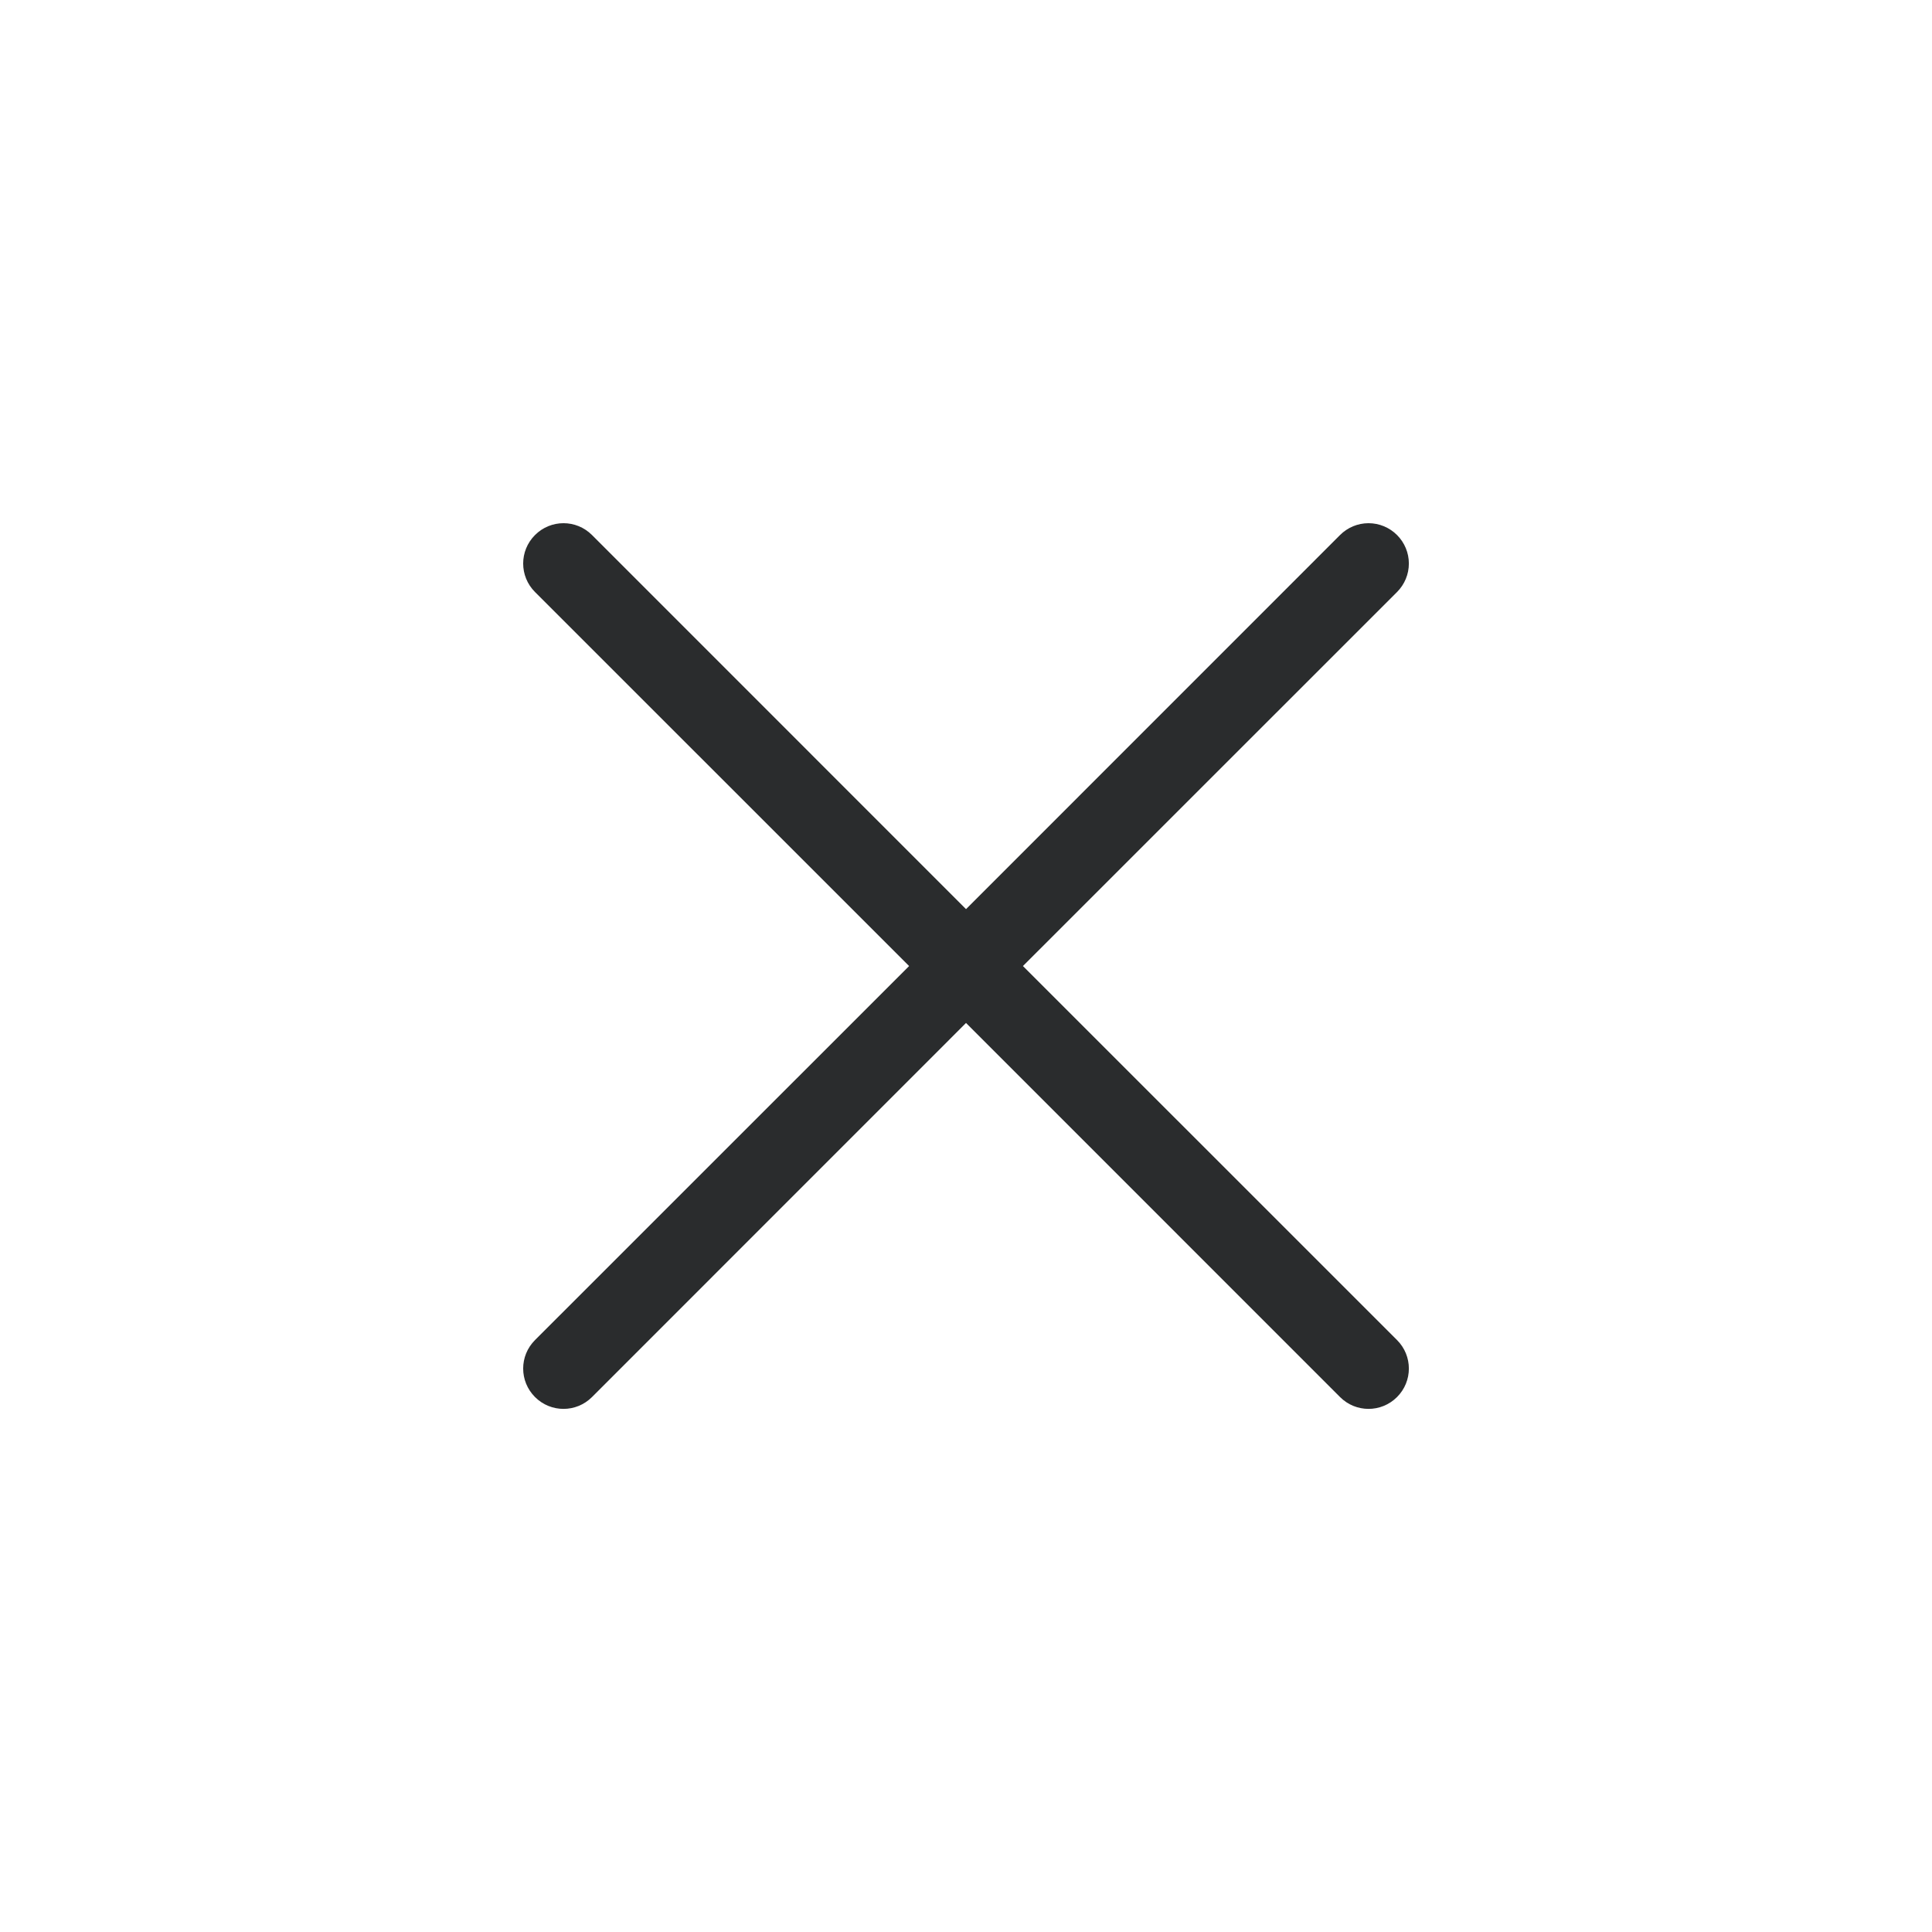 <svg version="1.1" xmlns="http://www.w3.org/2000/svg" xmlns:xlink="http://www.w3.org/1999/xlink" width="512" height="512" viewBox="0,0,256,256"><g fill="#2a2c2d" fill-rule="nonzero" stroke="none" stroke-width="1" stroke-linecap="butt" stroke-linejoin="miter" stroke-miterlimit="10" stroke-dasharray="" stroke-dashoffset="0" font-family="none" font-weight="none" font-size="none" text-anchor="none" style="mix-blend-mode: normal"><g transform="translate(-5.335,-5.332) scale(10.667,10.667)"><path d="M17.854,7.146c-0.094,-0.094 -0.221,-0.147 -0.354,-0.147c-0.133,0 -0.26,0.053 -0.354,0.147l-4.646,4.647l-4.646,-4.647c-0.196,-0.196 -0.512,-0.196 -0.708,0c-0.196,0.196 -0.196,0.512 0,0.708l4.647,4.646l-4.647,4.646c-0.196,0.196 -0.196,0.512 0,0.708c0.196,0.196 0.512,0.196 0.708,0l4.646,-4.647l4.646,4.647c0.196,0.196 0.512,0.196 0.708,0c0.196,-0.196 0.196,-0.512 0,-0.708l-4.647,-4.646l4.647,-4.646c0.094,-0.094 0.147,-0.221 0.147,-0.354c0,-0.133 -0.053,-0.26 -0.147,-0.354z"></path></g></g></svg>